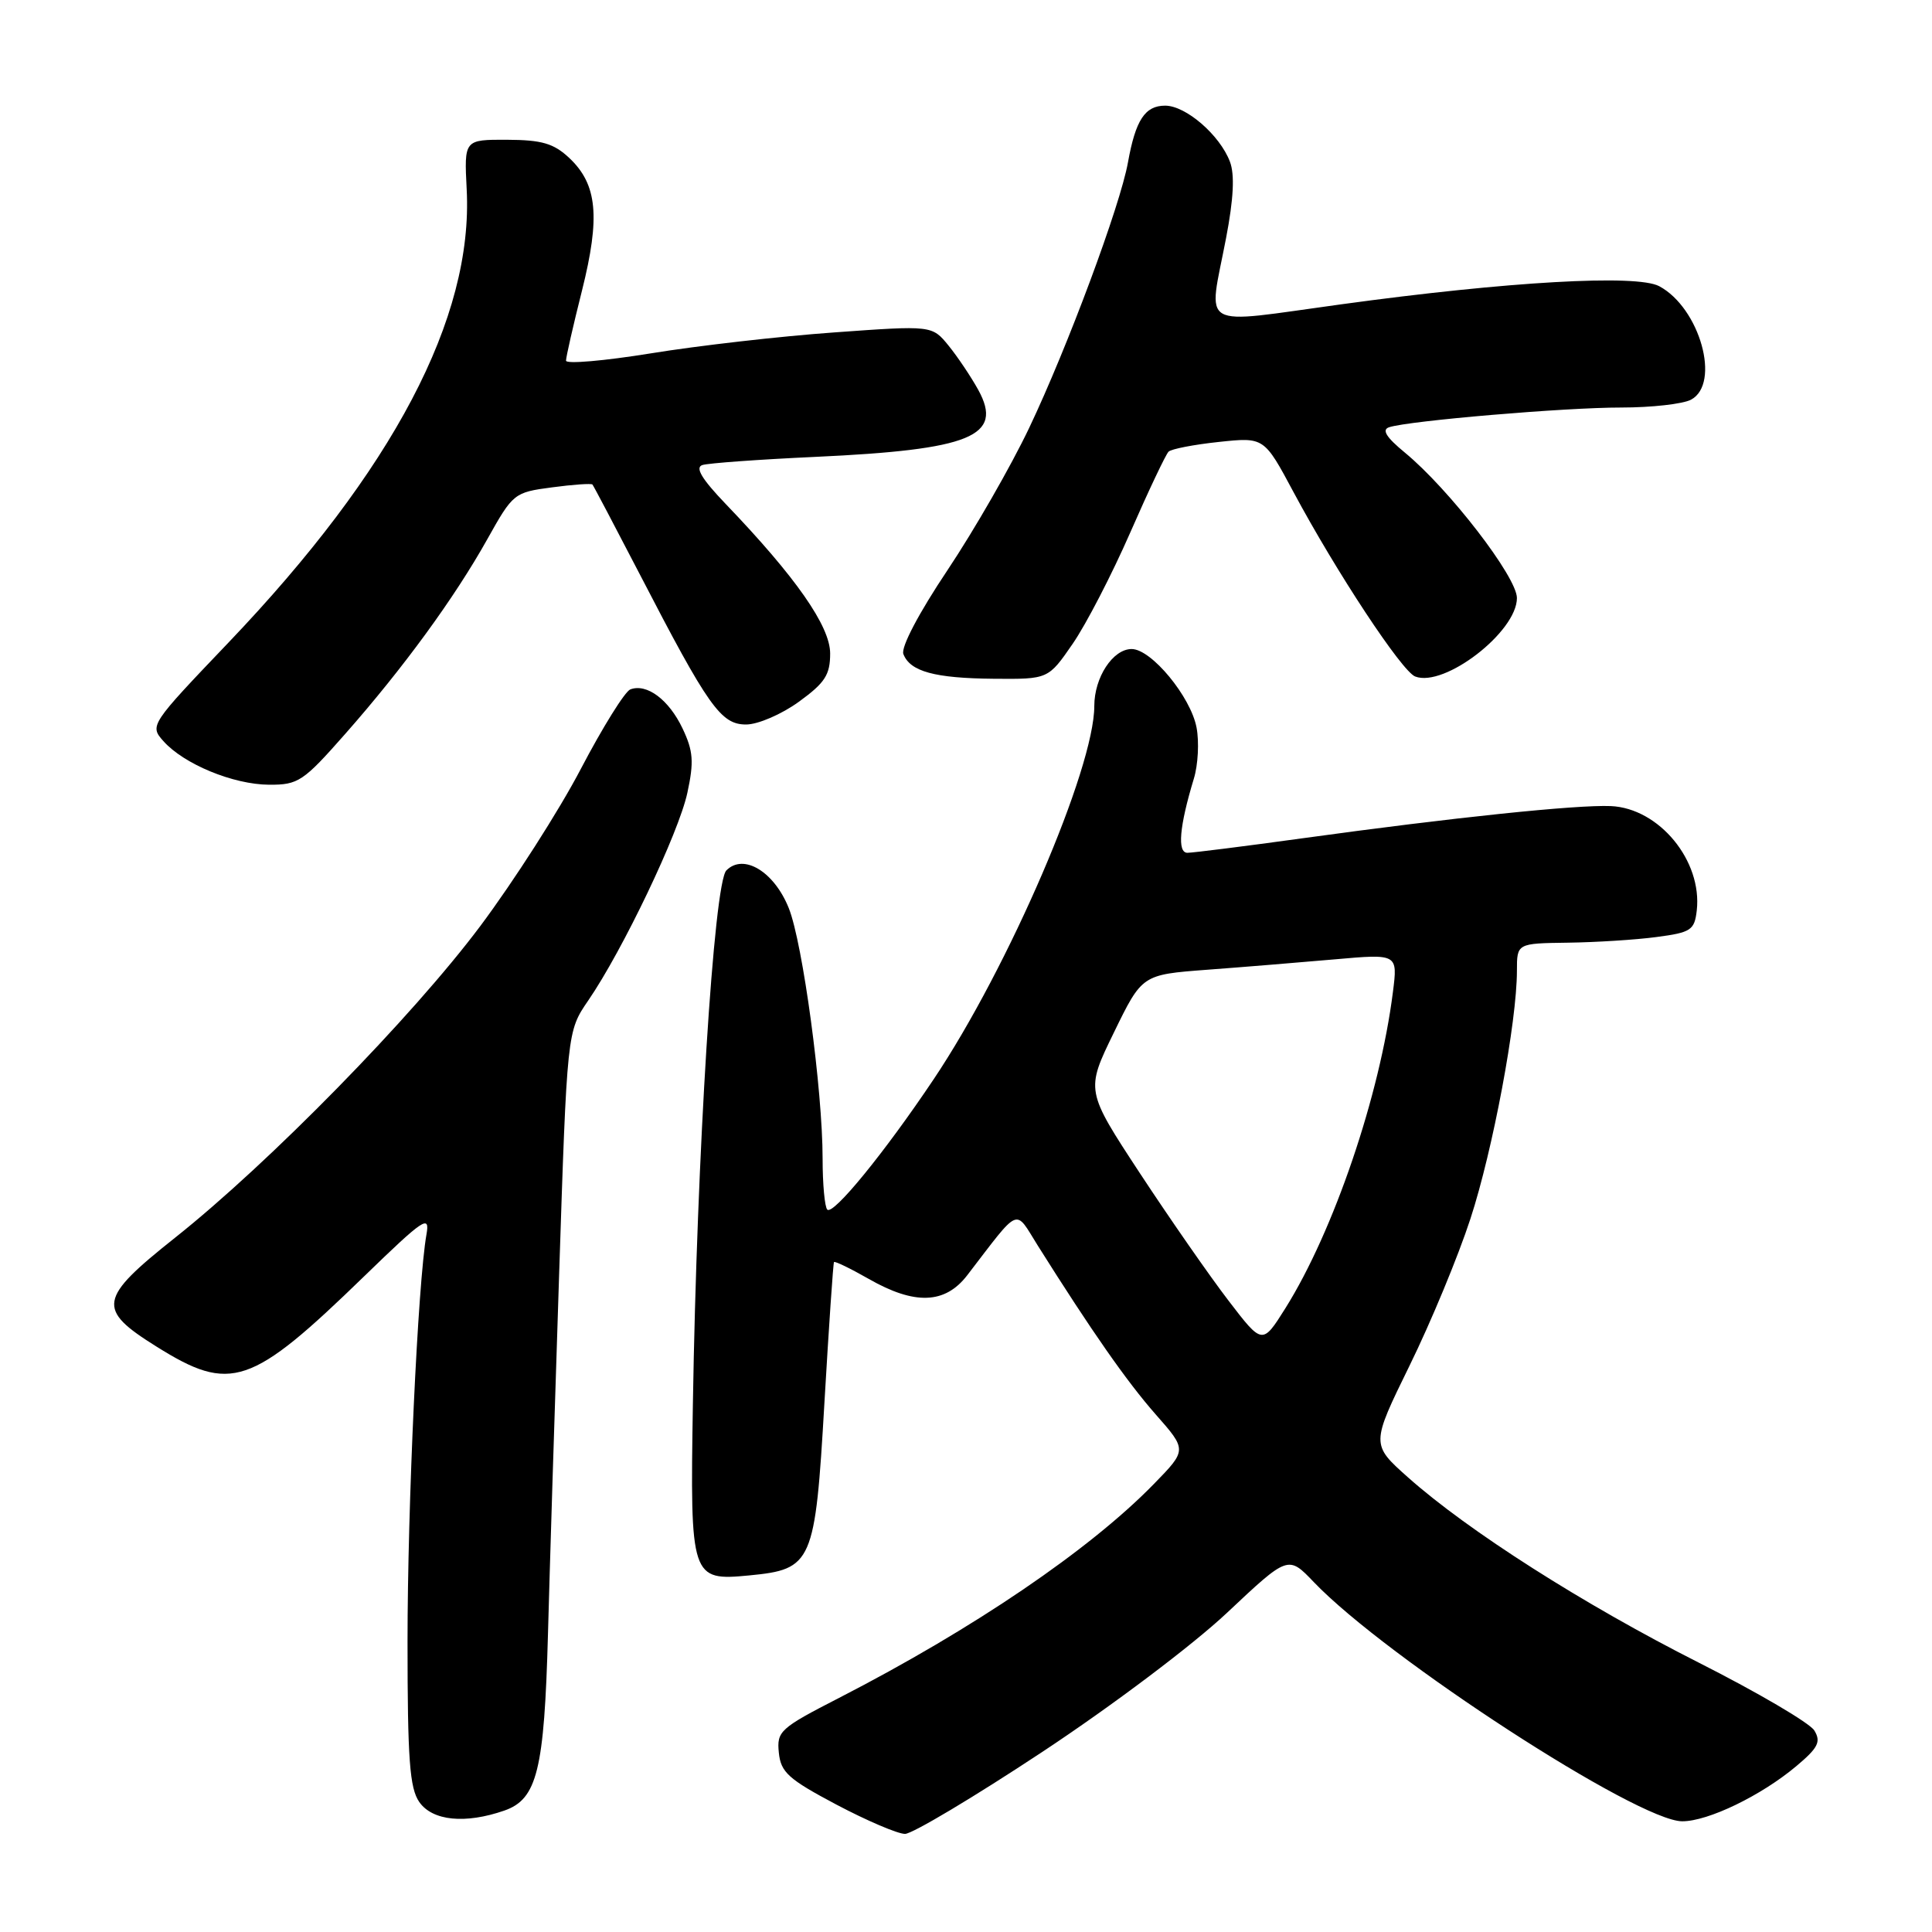 <?xml version="1.0" encoding="UTF-8" standalone="no"?>
<!DOCTYPE svg PUBLIC "-//W3C//DTD SVG 1.1//EN" "http://www.w3.org/Graphics/SVG/1.1/DTD/svg11.dtd" >
<svg xmlns="http://www.w3.org/2000/svg" xmlns:xlink="http://www.w3.org/1999/xlink" version="1.1" viewBox="0 0 256 256">
 <g >
 <path fill="currentColor"
d=" M 138.09 232.15 C 147.34 226.04 158.04 217.98 162.60 213.69 C 170.69 206.08 170.69 206.08 174.09 209.64 C 183.74 219.71 217.04 241.33 222.91 241.33 C 226.33 241.33 233.35 237.94 238.00 234.04 C 240.91 231.60 241.32 230.80 240.41 229.30 C 239.81 228.31 232.91 224.26 225.08 220.30 C 209.81 212.58 194.53 202.84 186.58 195.77 C 181.66 191.39 181.66 191.39 186.78 180.94 C 189.60 175.20 193.23 166.44 194.84 161.49 C 197.81 152.41 201.00 135.37 201.00 128.63 C 201.00 125.00 201.00 125.00 207.75 124.91 C 211.46 124.86 216.75 124.53 219.50 124.16 C 224.07 123.56 224.53 123.25 224.83 120.64 C 225.58 114.06 219.84 107.09 213.44 106.81 C 208.89 106.62 192.56 108.32 172.56 111.08 C 164.89 112.14 158.04 113.00 157.34 113.00 C 155.97 113.00 156.27 109.51 158.19 103.18 C 158.75 101.36 158.91 98.31 158.55 96.41 C 157.78 92.32 152.56 86.00 149.95 86.00 C 147.46 86.00 145.00 89.76 145.00 93.55 C 145.00 101.82 133.66 128.17 123.72 143.00 C 117.21 152.72 110.40 161.06 109.62 160.28 C 109.28 159.94 109.00 156.91 109.00 153.55 C 109.00 144.43 106.37 124.97 104.52 120.34 C 102.58 115.49 98.53 113.04 96.25 115.33 C 94.59 116.98 92.34 152.97 91.81 186.09 C 91.44 209.16 91.55 209.49 99.29 208.75 C 107.66 207.94 108.01 207.14 109.24 185.88 C 109.83 175.77 110.40 167.38 110.51 167.23 C 110.62 167.08 112.69 168.08 115.11 169.46 C 121.21 172.95 125.23 172.80 128.17 168.97 C 135.28 159.72 134.40 160.09 137.52 165.06 C 144.63 176.36 149.31 183.07 153.13 187.41 C 157.29 192.13 157.29 192.13 152.89 196.64 C 144.40 205.35 129.00 215.82 111.20 224.97 C 103.35 229.00 102.91 229.40 103.20 232.24 C 103.46 234.84 104.47 235.75 110.83 239.12 C 114.86 241.25 118.95 243.00 119.92 243.00 C 120.88 243.00 129.06 238.12 138.09 232.15 Z  M 66.83 239.91 C 71.17 238.40 72.12 234.57 72.61 216.50 C 72.83 208.25 73.49 186.91 74.08 169.08 C 75.14 136.66 75.14 136.66 77.94 132.58 C 82.52 125.90 89.94 110.36 91.08 105.05 C 91.97 100.93 91.86 99.51 90.44 96.52 C 88.63 92.71 85.70 90.52 83.52 91.35 C 82.80 91.63 79.85 96.37 76.96 101.89 C 74.08 107.40 68.08 116.77 63.64 122.71 C 54.64 134.73 35.68 154.09 23.20 164.00 C 13.02 172.09 12.78 173.46 20.72 178.42 C 30.59 184.60 33.23 183.70 48.26 169.11 C 56.18 161.43 56.98 160.90 56.51 163.56 C 55.37 170.01 54.00 199.53 54.00 217.51 C 54.00 233.13 54.28 236.95 55.56 238.78 C 57.31 241.28 61.65 241.71 66.83 239.91 Z  M 45.74 97.25 C 53.42 88.54 60.22 79.23 64.57 71.45 C 67.97 65.37 68.12 65.24 73.13 64.58 C 75.94 64.20 78.35 64.04 78.50 64.20 C 78.65 64.37 81.46 69.71 84.76 76.07 C 93.87 93.68 95.52 96.00 98.86 96.00 C 100.43 96.00 103.56 94.65 105.85 92.99 C 109.31 90.48 110.00 89.43 110.00 86.59 C 110.00 82.98 105.44 76.45 96.17 66.79 C 92.98 63.46 92.07 61.94 93.07 61.62 C 93.86 61.37 100.58 60.88 108.00 60.54 C 128.66 59.59 133.00 57.81 129.63 51.67 C 128.67 49.93 126.90 47.29 125.70 45.81 C 123.50 43.11 123.50 43.11 110.50 44.05 C 103.35 44.56 92.44 45.81 86.25 46.82 C 80.06 47.82 75.00 48.26 75.00 47.79 C 75.00 47.31 75.95 43.13 77.12 38.49 C 79.56 28.74 79.15 24.43 75.43 20.93 C 73.37 19.00 71.80 18.54 67.19 18.52 C 61.50 18.50 61.50 18.50 61.84 25.12 C 62.72 42.10 52.11 62.28 30.25 85.17 C 19.90 96.01 19.81 96.14 21.65 98.20 C 24.36 101.25 30.90 103.95 35.65 103.98 C 39.52 104.00 40.18 103.56 45.74 97.25 Z  M 142.14 85.30 C 143.92 82.72 147.35 76.08 149.77 70.55 C 152.19 65.02 154.47 60.21 154.84 59.85 C 155.20 59.49 158.20 58.91 161.50 58.56 C 167.50 57.92 167.50 57.92 171.40 65.21 C 177.09 75.83 185.76 88.97 187.52 89.64 C 191.39 91.13 201.00 83.72 201.00 79.24 C 201.00 76.46 192.03 64.82 186.15 59.97 C 183.67 57.93 183.06 56.94 184.07 56.61 C 186.70 55.75 207.41 53.99 214.82 54.00 C 218.84 54.00 223.00 53.53 224.07 52.96 C 228.05 50.83 225.24 40.80 219.85 37.92 C 216.87 36.33 199.86 37.29 177.75 40.32 C 158.47 42.95 160.10 43.89 162.46 31.55 C 163.46 26.34 163.62 23.12 162.97 21.42 C 161.63 17.89 157.13 14.00 154.39 14.00 C 151.72 14.00 150.47 15.90 149.46 21.52 C 148.43 27.26 141.46 46.00 136.37 56.70 C 133.96 61.77 129.09 70.24 125.56 75.53 C 121.75 81.22 119.36 85.77 119.70 86.66 C 120.59 88.98 123.84 89.87 131.70 89.94 C 138.90 90.00 138.90 90.00 142.14 85.30 Z  M 162.79 172.35 C 160.32 169.13 155.05 161.55 151.07 155.50 C 143.85 144.50 143.85 144.50 147.59 136.83 C 151.33 129.15 151.33 129.15 159.91 128.50 C 164.64 128.15 172.26 127.52 176.85 127.12 C 185.21 126.38 185.21 126.38 184.57 131.44 C 182.84 145.15 176.73 163.12 170.32 173.35 C 167.27 178.20 167.27 178.20 162.79 172.35 Z "/>
</g>
</svg>